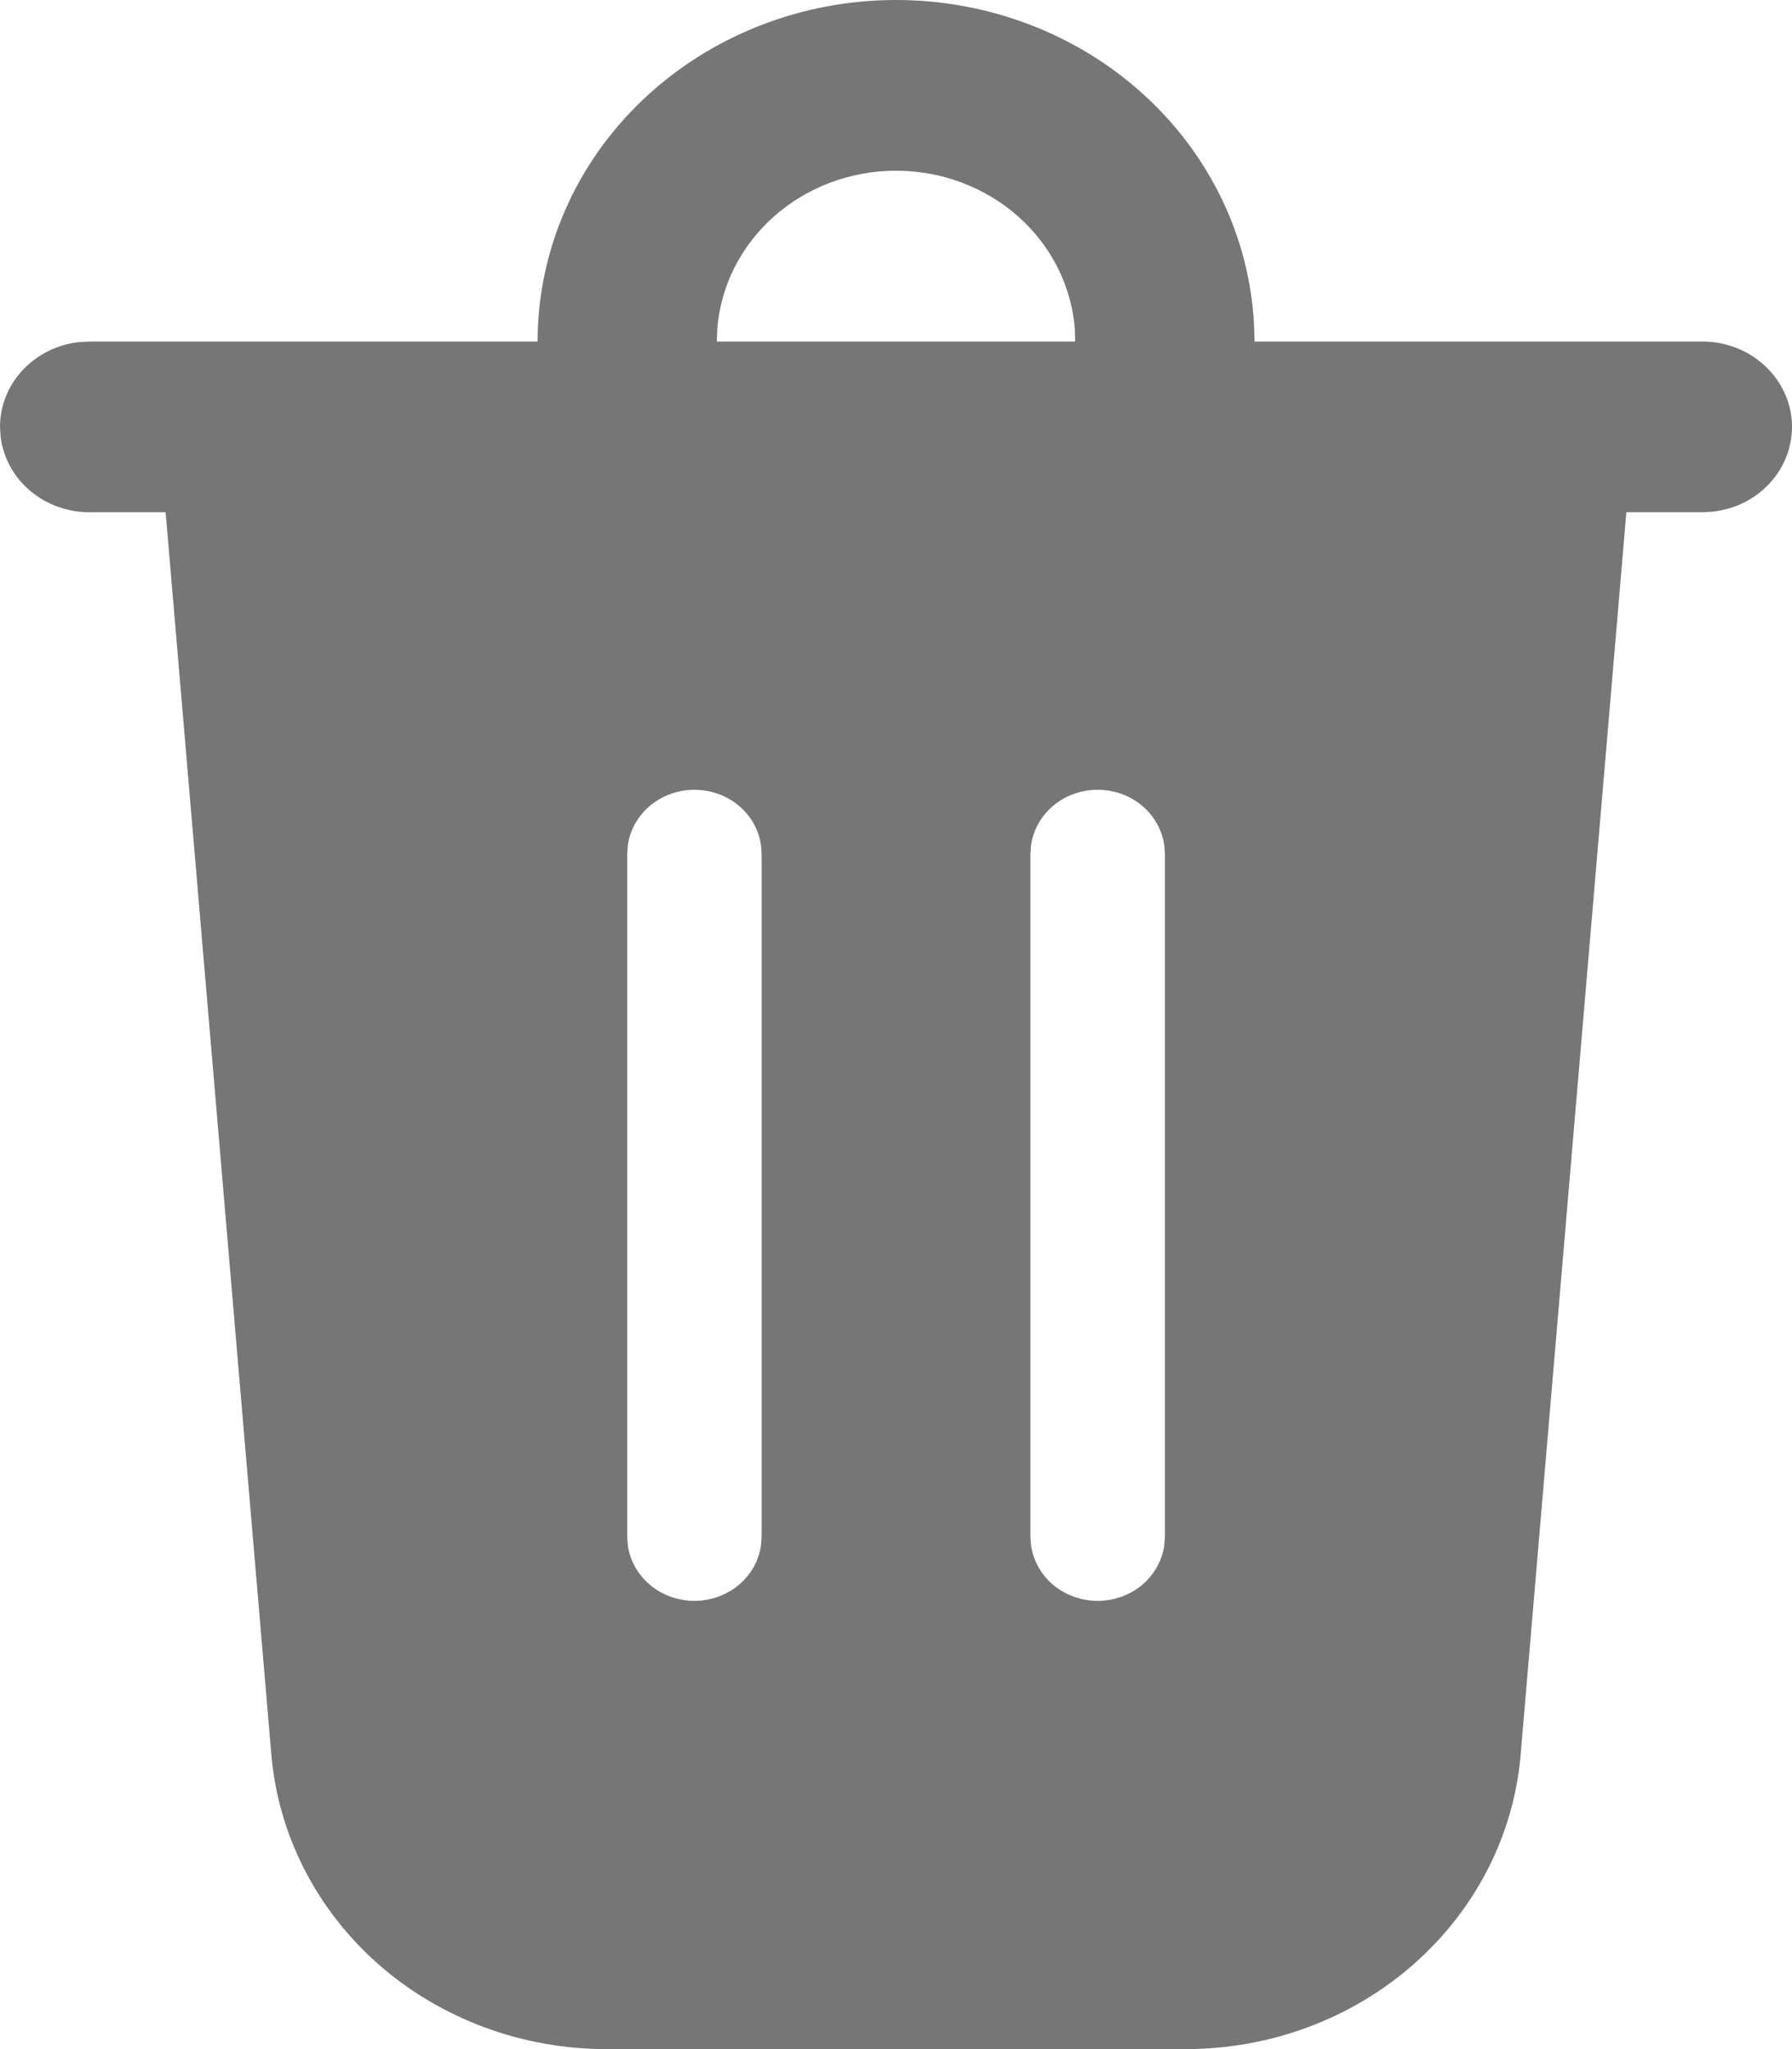 <svg width="14" height="16" viewBox="0 0 14 16" fill="none" xmlns="http://www.w3.org/2000/svg">
<path d="M7 0C7.719 -5.3517e-07 8.41 0.263 8.93 0.734C9.451 1.206 9.761 1.85 9.797 2.533L9.801 2.667H13.301C13.479 2.667 13.651 2.732 13.78 2.849C13.91 2.965 13.988 3.125 13.999 3.294C14.009 3.464 13.951 3.631 13.837 3.761C13.722 3.892 13.56 3.975 13.383 3.995L13.301 4H12.706L11.88 13.702C11.827 14.328 11.528 14.912 11.043 15.338C10.559 15.764 9.923 16 9.264 16H4.737C4.078 16 3.442 15.764 2.957 15.338C2.473 14.912 2.174 14.328 2.12 13.702L1.294 4H0.7C0.529 4 0.363 3.94 0.235 3.832C0.107 3.723 0.025 3.574 0.005 3.411L0 3.333C2.26186e-05 3.17 0.063 3.012 0.177 2.89C0.291 2.768 0.448 2.69 0.618 2.671L0.7 2.667H4.2C4.2 1.959 4.495 1.281 5.02 0.781C5.546 0.281 6.258 0 7 0ZM5.425 6.167C5.298 6.167 5.176 6.21 5.08 6.29C4.985 6.369 4.922 6.479 4.905 6.599L4.9 6.667V12L4.905 12.068C4.922 12.188 4.985 12.297 5.08 12.377C5.176 12.456 5.298 12.5 5.425 12.5C5.552 12.5 5.675 12.456 5.77 12.377C5.866 12.297 5.928 12.188 5.945 12.068L5.95 12V6.667L5.945 6.599C5.928 6.479 5.866 6.369 5.77 6.29C5.675 6.21 5.552 6.167 5.425 6.167ZM8.575 6.167C8.449 6.167 8.326 6.21 8.23 6.29C8.135 6.369 8.073 6.479 8.055 6.599L8.05 6.667V12L8.055 12.068C8.073 12.188 8.135 12.297 8.23 12.377C8.326 12.456 8.449 12.5 8.575 12.5C8.702 12.5 8.825 12.456 8.921 12.377C9.016 12.297 9.078 12.188 9.096 12.068L9.101 12V6.667L9.096 6.599C9.078 6.479 9.016 6.369 8.921 6.29C8.825 6.21 8.702 6.167 8.575 6.167ZM7 1.333C6.647 1.333 6.307 1.46 6.048 1.689C5.789 1.918 5.63 2.231 5.604 2.567L5.6 2.667H8.4L8.397 2.567C8.37 2.231 8.212 1.918 7.953 1.689C7.694 1.46 7.354 1.333 7 1.333Z" fill="#767676"/>
</svg>
